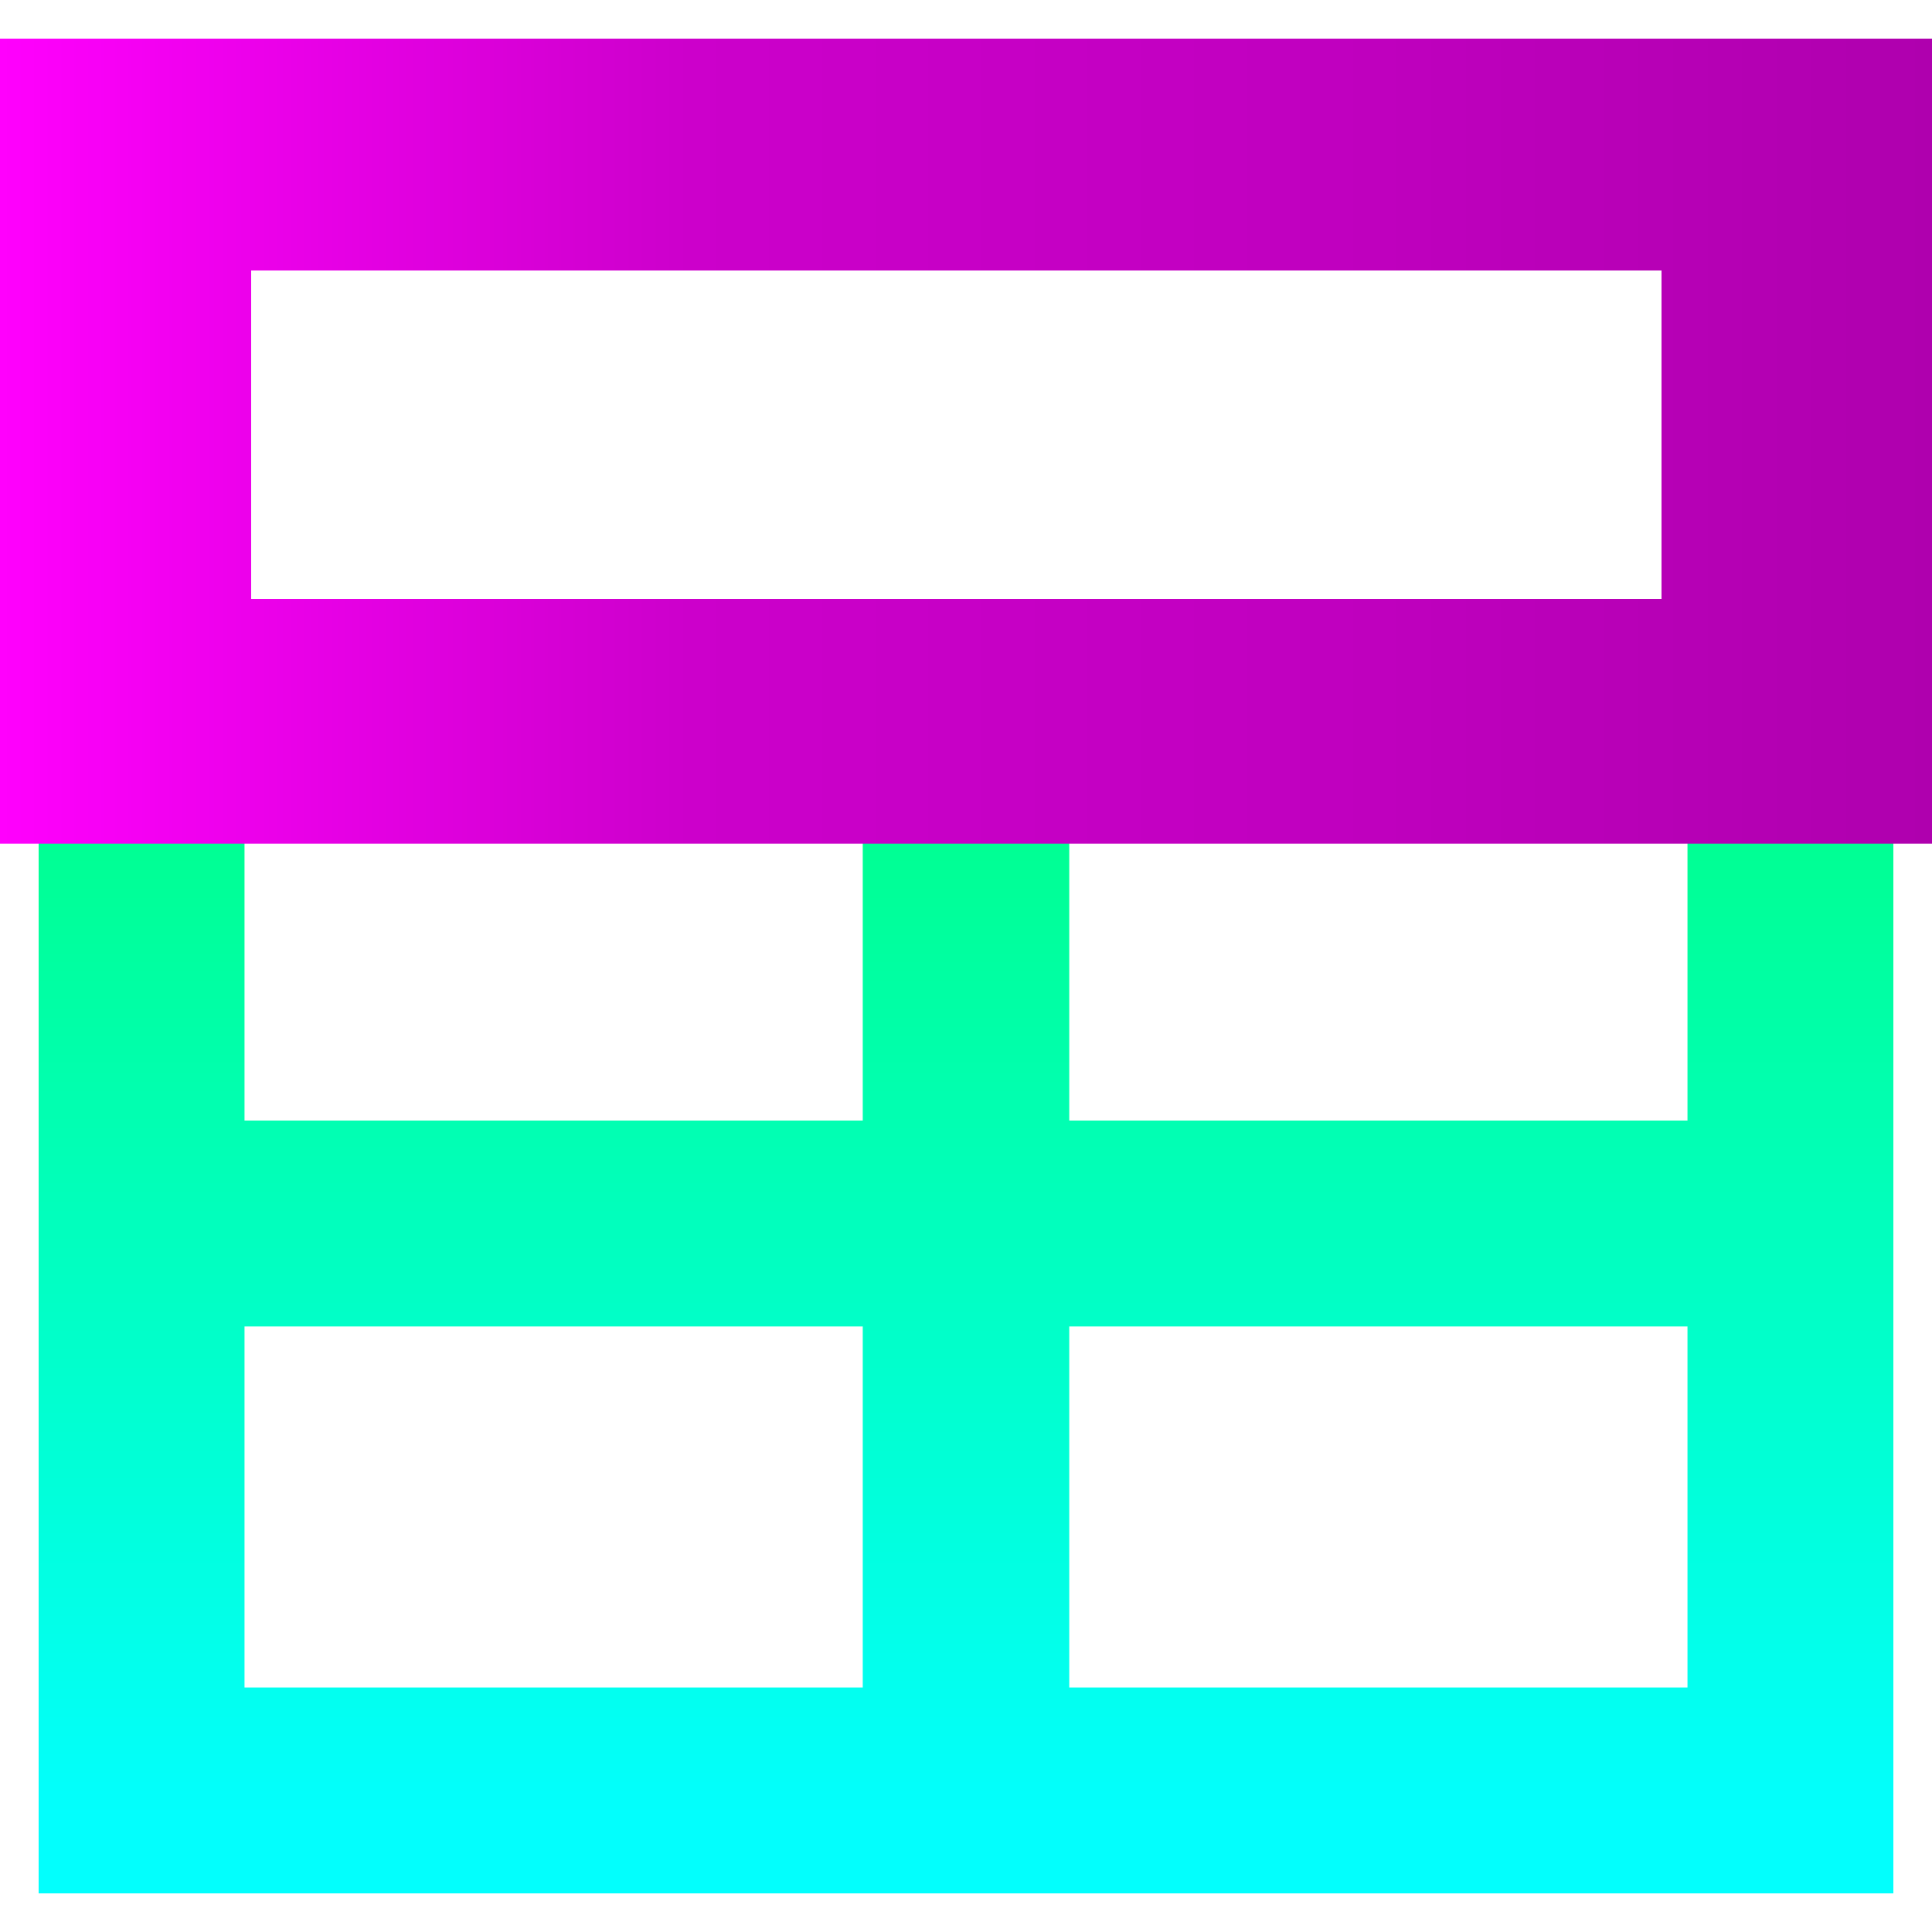 <svg xmlns="http://www.w3.org/2000/svg" xmlns:xlink="http://www.w3.org/1999/xlink" width="100%" height="100%" version="1.1" viewBox="0 0 100 100" xml:space="preserve"><defs><linearGradient id="LinearGradient_zxcv" x1="52.822" x2="52.822" y1="41.958" y2="112.413" gradientTransform="matrix(1 0 0 1 0 0)" gradientUnits="userSpaceOnUse"><stop offset="0" stop-color="#00ff90"/><stop offset=".737" stop-color="#02fffd"/></linearGradient><filter id="Filter_zxcv" width="103.033" height="103.033" x="-1.517" y="-.579" color-interpolation-filters="sRGB" filterUnits="userSpaceOnUse"><feDropShadow dx="0" dy=".938" flood-color="#000" flood-opacity=".45" in="SourceGraphic" result="Shadow" stdDeviation="1.407"/></filter><linearGradient id="LinearGradient_zxcv_2" x1="0" x2="100" y1="22.833" y2="22.833" gradientTransform="matrix(1 0 0 1 0 0)" gradientUnits="userSpaceOnUse"><stop offset="0" stop-color="#ff00fd"/><stop offset=".357" stop-color="#cc00cb"/><stop offset=".714" stop-color="#bf00be"/><stop offset="1" stop-color="#af00ae"/></linearGradient><filter id="Filter_zxcv_2" width="107.033" height="48.7" x="-3.517" y="-.579" color-interpolation-filters="sRGB" filterUnits="userSpaceOnUse"><feDropShadow dx="0" dy=".938" flood-color="#000" flood-opacity=".45" in="SourceGraphic" result="Shadow" stdDeviation="1.407"/></filter></defs><g opacity="1"><path fill="url(#LinearGradient_zxcv)" d="M2 2L2 98L98 98L98 2L2 2ZM12.656 12.656L87.344 12.656L87.344 31.344L12.656 31.344L12.656 12.656ZM12.656 42L44.656 42L44.656 58L12.656 58L12.656 42ZM55.344 42L87.344 42L87.344 58L55.344 58L55.344 42ZM12.656 68.656L44.656 68.656L44.656 87.344L12.656 87.344L12.656 68.656ZM55.344 68.656L87.344 68.656L87.344 87.344L55.344 87.344L55.344 68.656Z" filter="url(#Filter_zxcv)"/><path fill="url(#LinearGradient_zxcv_2)" d="M86 14L86 31L13 31L13 14L86 14M100 2L0 2L0 43.667L100 43.667L100 2L100 2Z" filter="url(#Filter_zxcv_2)"/></g></svg>